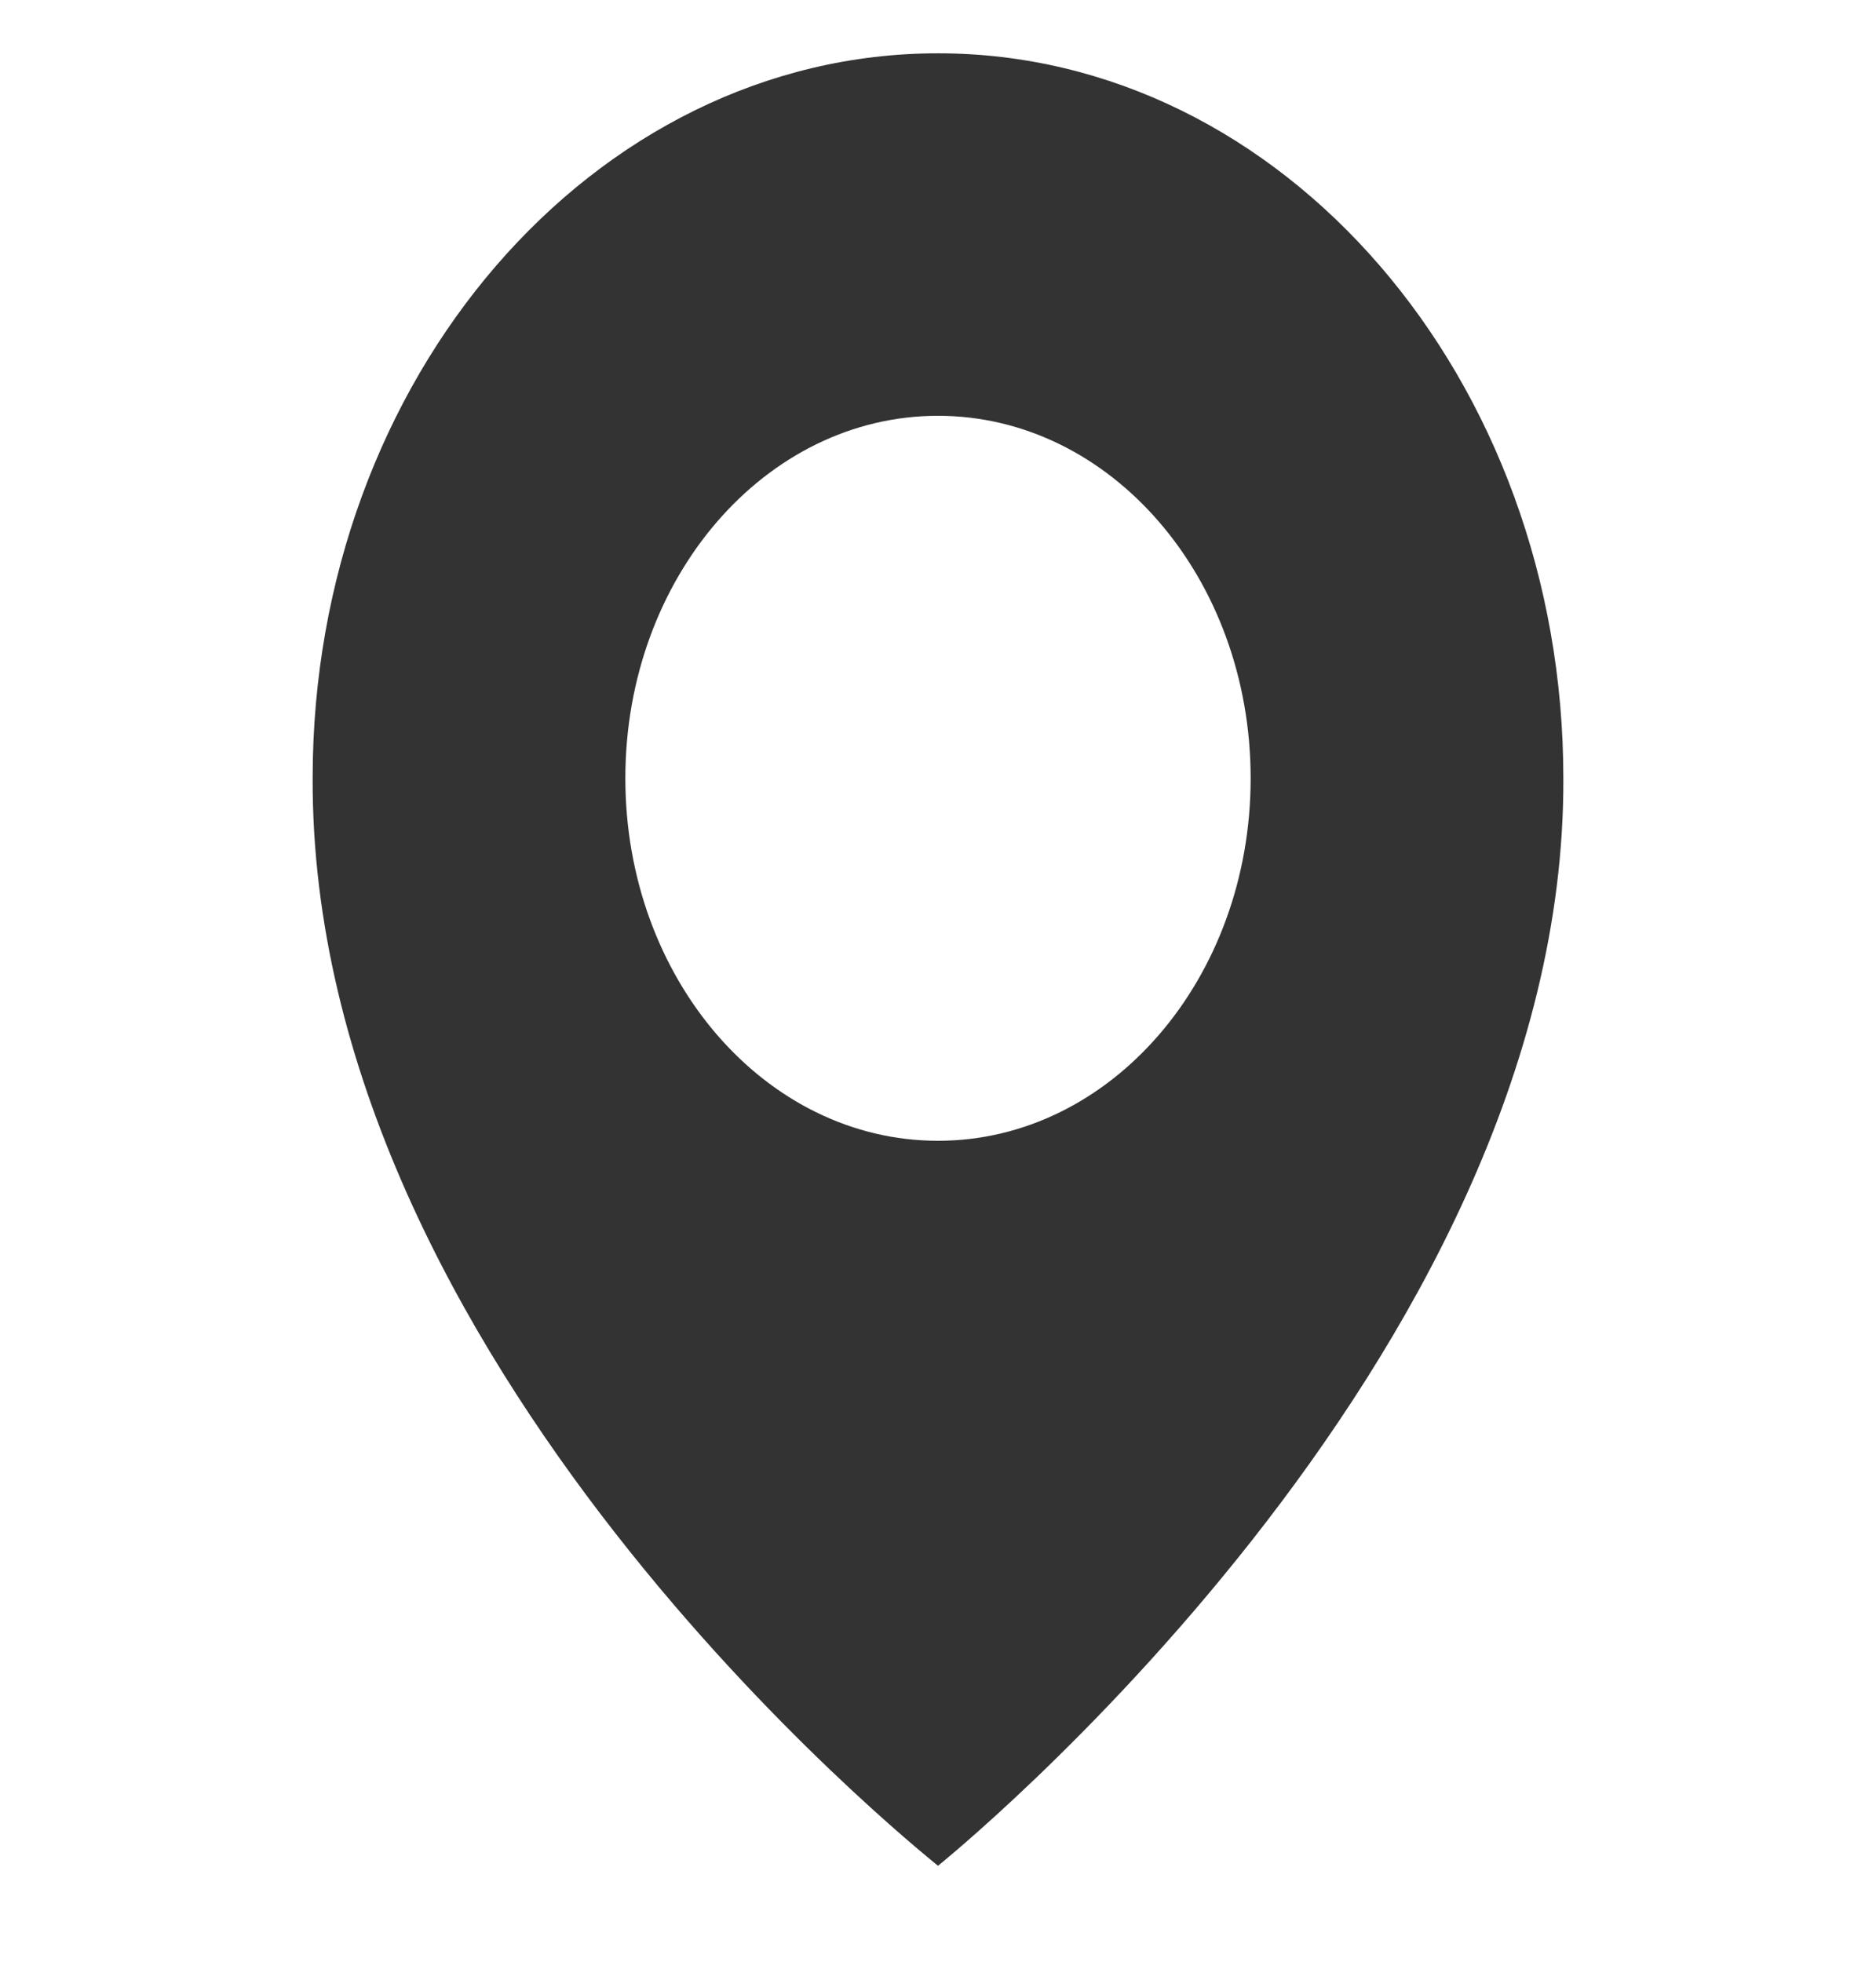 <svg width="44" height="46" viewBox="0 0 44 46" fill="none" xmlns="http://www.w3.org/2000/svg">
<path d="M22 1.25C13.913 1.25 7.333 8.877 7.333 18.239C7.28 31.935 21.443 43.291 22 43.75C22 43.75 36.72 31.935 36.667 18.25C36.667 8.877 30.087 1.25 22 1.25ZM22 26.75C17.948 26.75 14.667 22.946 14.667 18.25C14.667 13.554 17.948 9.75 22 9.75C26.052 9.75 29.333 13.554 29.333 18.25C29.333 22.946 26.052 26.75 22 26.75Z" fill="#333333"/>
</svg>
